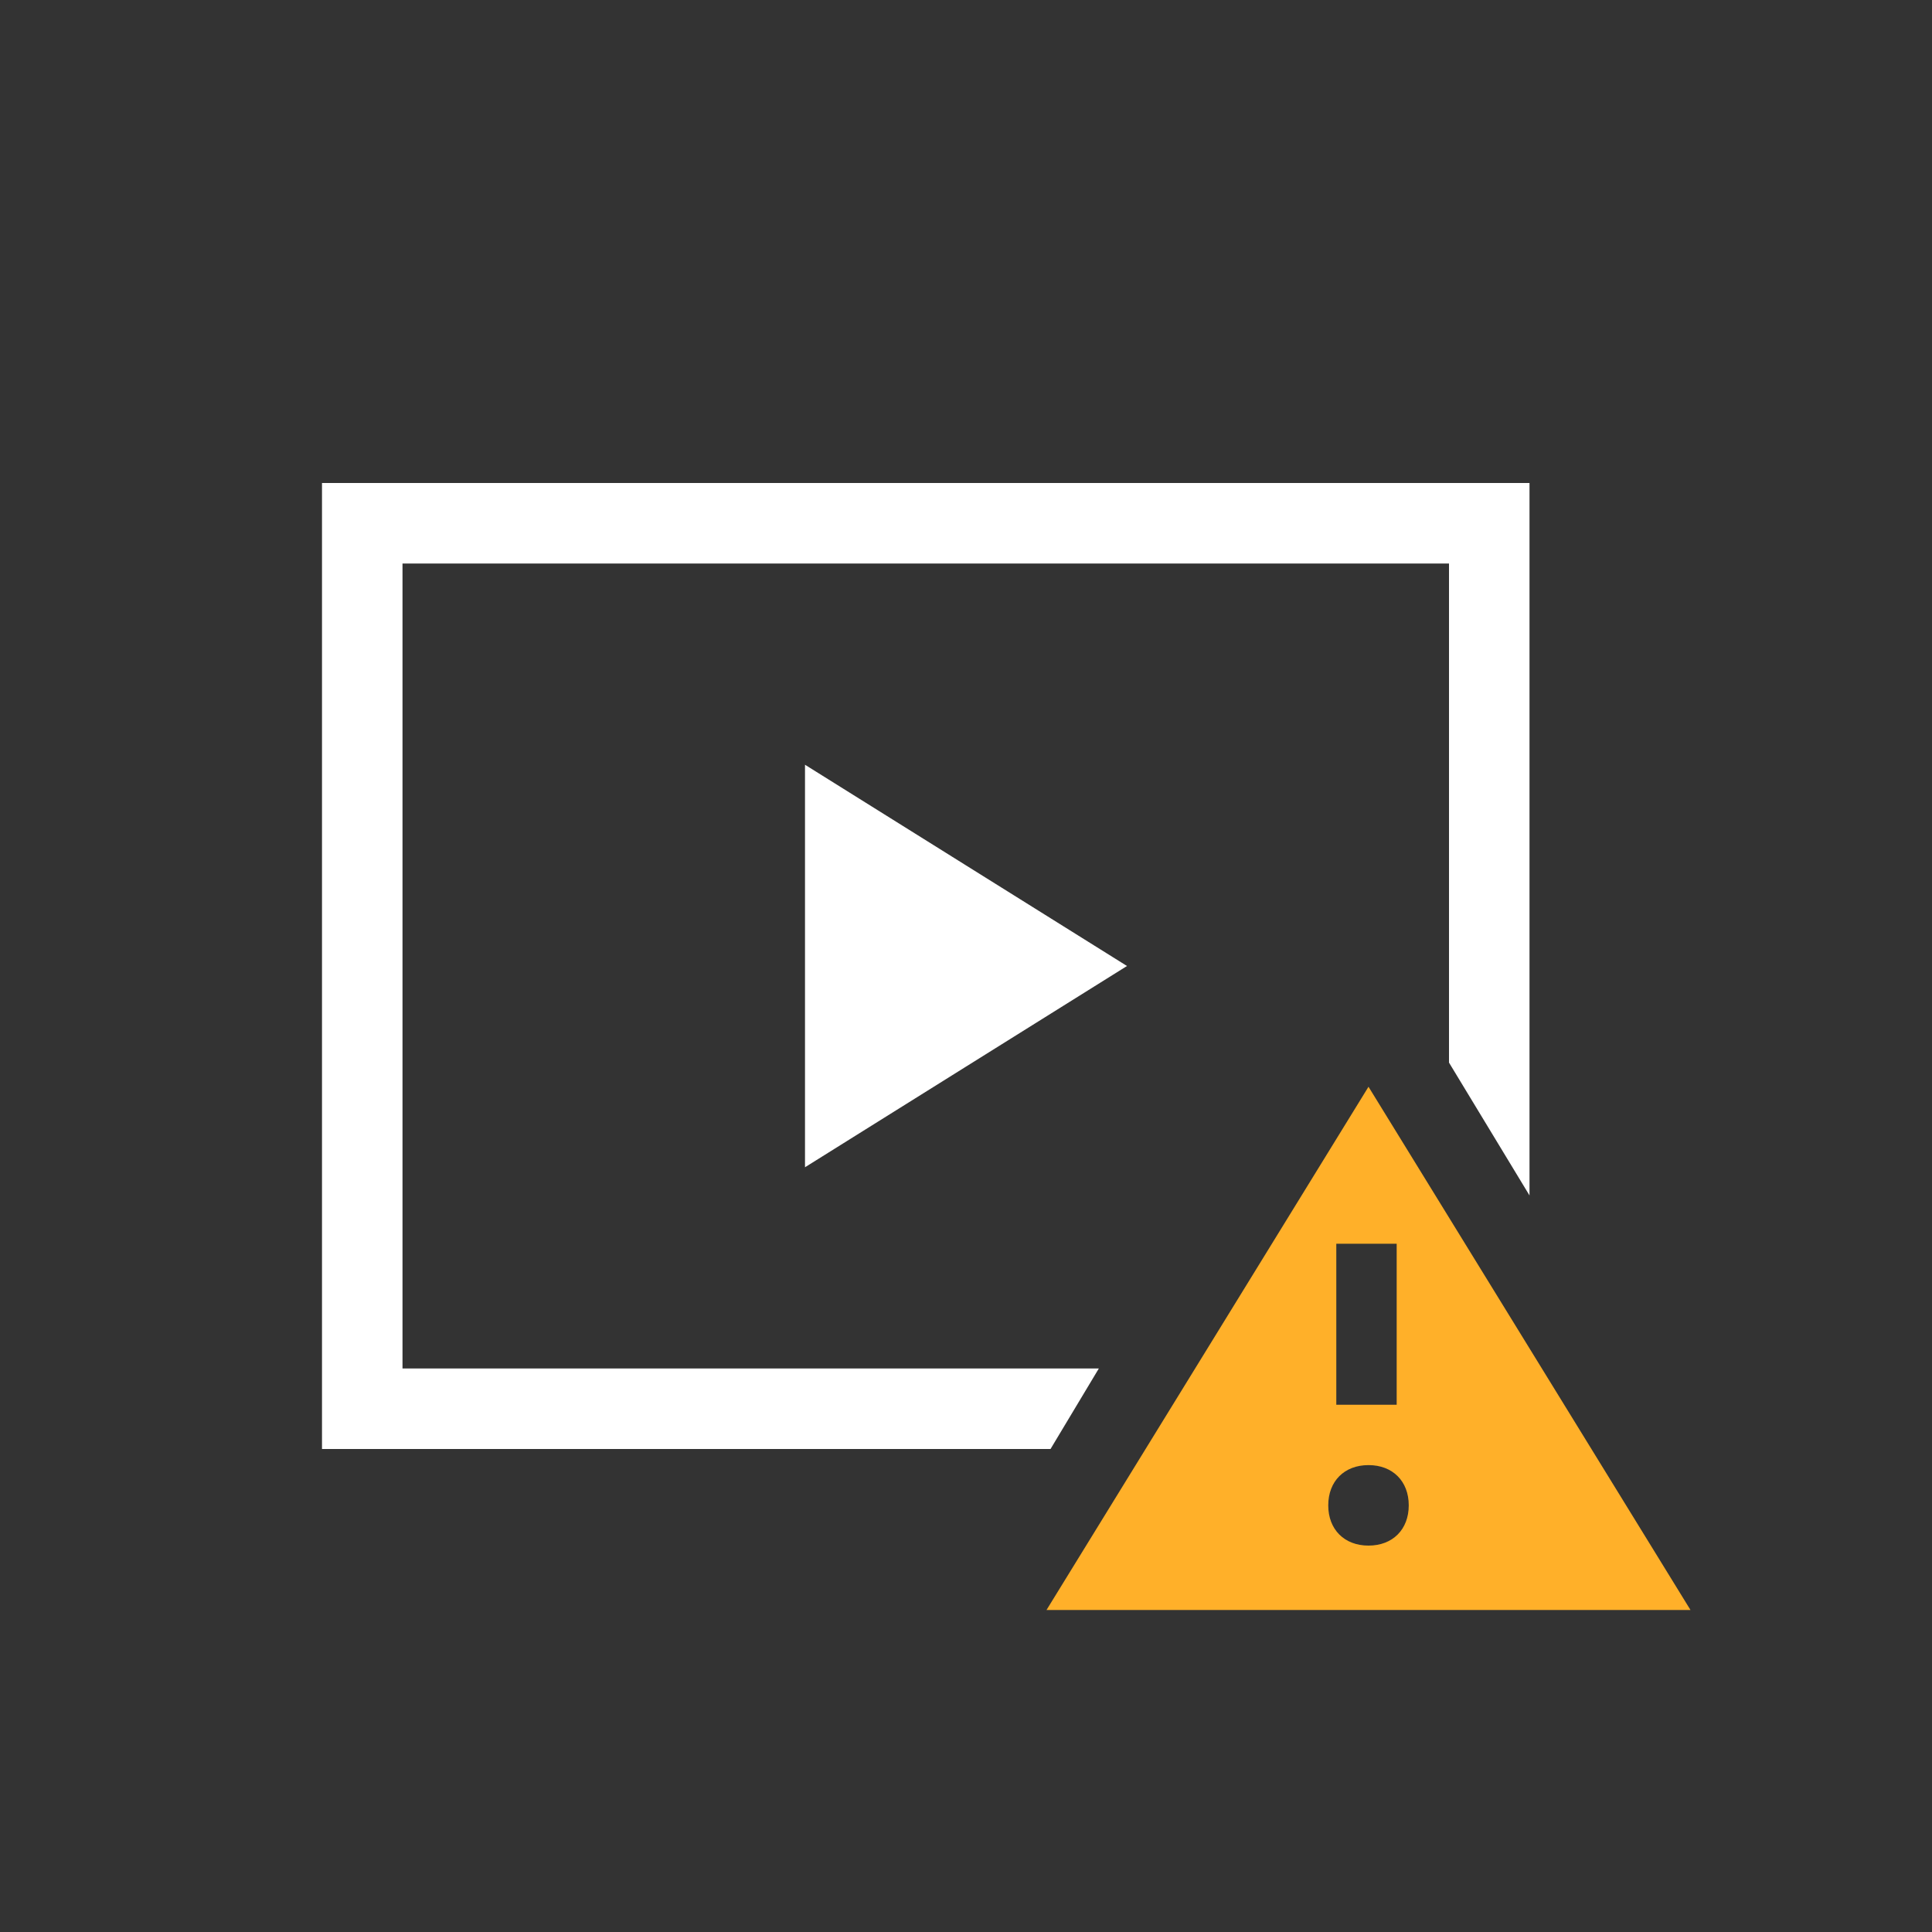 <?xml version="1.0" encoding="utf-8"?>
<!-- Generator: Adobe Illustrator 26.3.1, SVG Export Plug-In . SVG Version: 6.00 Build 0)  -->
<svg version="1.1" id="Layer_1" xmlns="http://www.w3.org/2000/svg" xmlns:xlink="http://www.w3.org/1999/xlink" x="0px" y="0px"
	 viewBox="0 0 48 48" style="enable-background:new 0 0 48 48;" xml:space="preserve">
<rect x="0" y="0" width="48" height="48" fill="#333333" stroke="none"/>
<style type="text/css">
	.st0{fill:#FFFFFF;}
	.st1{fill:#FFB029;}
</style>
<g>
	<polygon class="st0" points="20,24 20,29 24,26.5 28,24 24,21.5 20,19 	"/>
	<path class="st1" d="M34,27l-8,13h16L34,27z M33.2,30.9h1.5v4h-1.5V30.9z M34,38.4c-0.6,0-1-0.4-1-1c0-0.6,0.4-1,1-1s1,0.4,1,1
		C35,38,34.6,38.4,34,38.4z"/>
	<polygon class="st0" points="27.3,34 10,34 10,14 36,14 36,26.4 38,29.7 38,12 8,12 8,36 26.1,36 	"/>
</g>
</svg>
